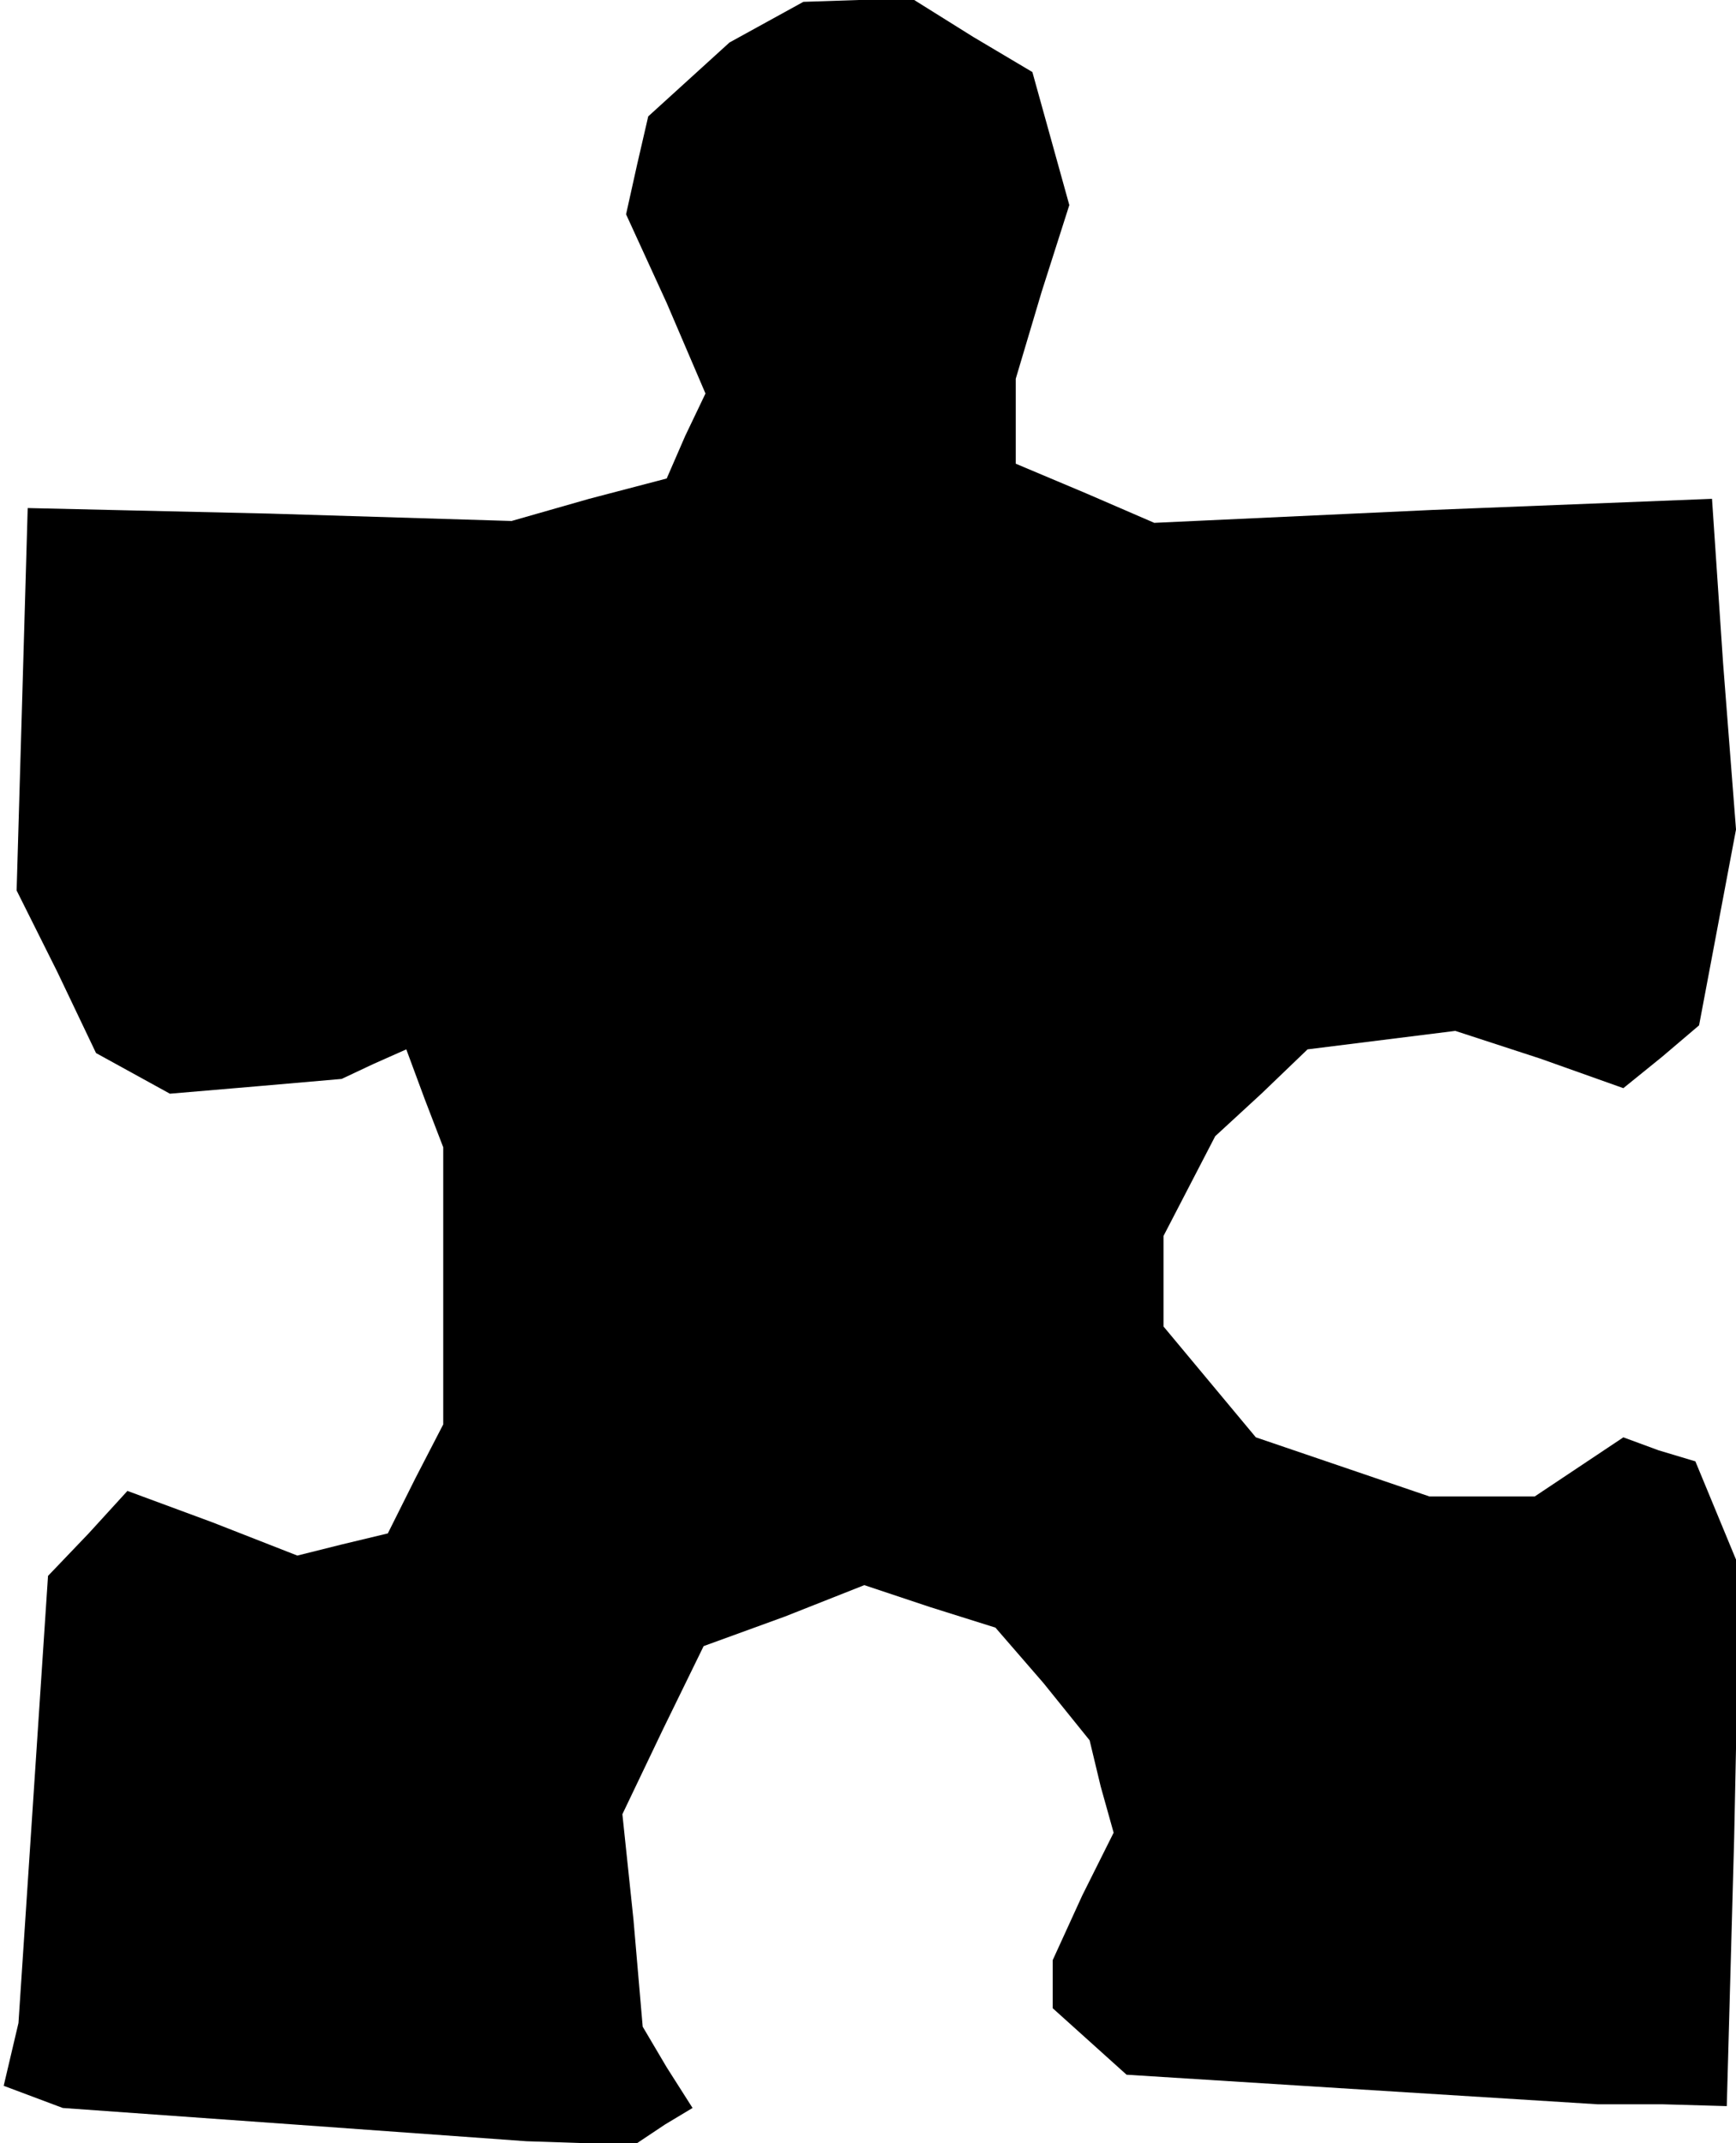 <?xml version="1.0" standalone="no"?>
<!DOCTYPE svg PUBLIC "-//W3C//DTD SVG 20010904//EN"
 "http://www.w3.org/TR/2001/REC-SVG-20010904/DTD/svg10.dtd">
<svg version="1.0" xmlns="http://www.w3.org/2000/svg"
 width="94pt" height="116pt" viewBox="0 0 94 116"
 preserveAspectRatio="xMidYMid meet">
<g transform="translate(0,116) scale(0.1,-0.1)"
fill="#000000" stroke="none">
<path d="M415 1148 l-20 -11 -22 -20 -22 -20 -6 -26 -6 -27 22 -48 21 -49 -11
-23 -10 -23 -42 -11 -42 -12 -131 4 -131 3 -3 -104 -3 -103 22 -44 21 -44 20
-11 20 -11 47 4 46 4 17 8 18 8 10 -27 10 -26 0 -75 0 -75 -15 -29 -15 -30
-25 -6 -24 -6 -46 18 -46 17 -21 -23 -22 -23 -8 -121 -8 -121 -4 -17 -4 -17
16 -6 16 -6 126 -9 125 -9 30 -1 30 0 15 10 15 9 -14 22 -13 22 -5 58 -6 57
22 46 22 45 44 16 43 17 36 -12 35 -11 26 -30 25 -31 6 -25 7 -25 -17 -34 -16
-35 0 -13 0 -13 20 -18 20 -18 127 -8 128 -8 35 0 35 -1 4 145 3 146 -12 29
-12 29 -20 6 -19 7 -24 -16 -24 -16 -29 0 -28 0 -47 16 -47 16 -25 30 -25 30
0 24 0 25 14 27 14 27 25 23 25 24 40 5 40 5 46 -15 45 -16 21 17 20 17 10 53
10 53 -7 90 -6 89 -151 -6 -151 -7 -37 16 -38 16 0 23 0 23 14 47 15 47 -10
36 -10 36 -32 19 -32 20 -30 0 -30 -1 -20 -11z"/>
</g>
</svg>
